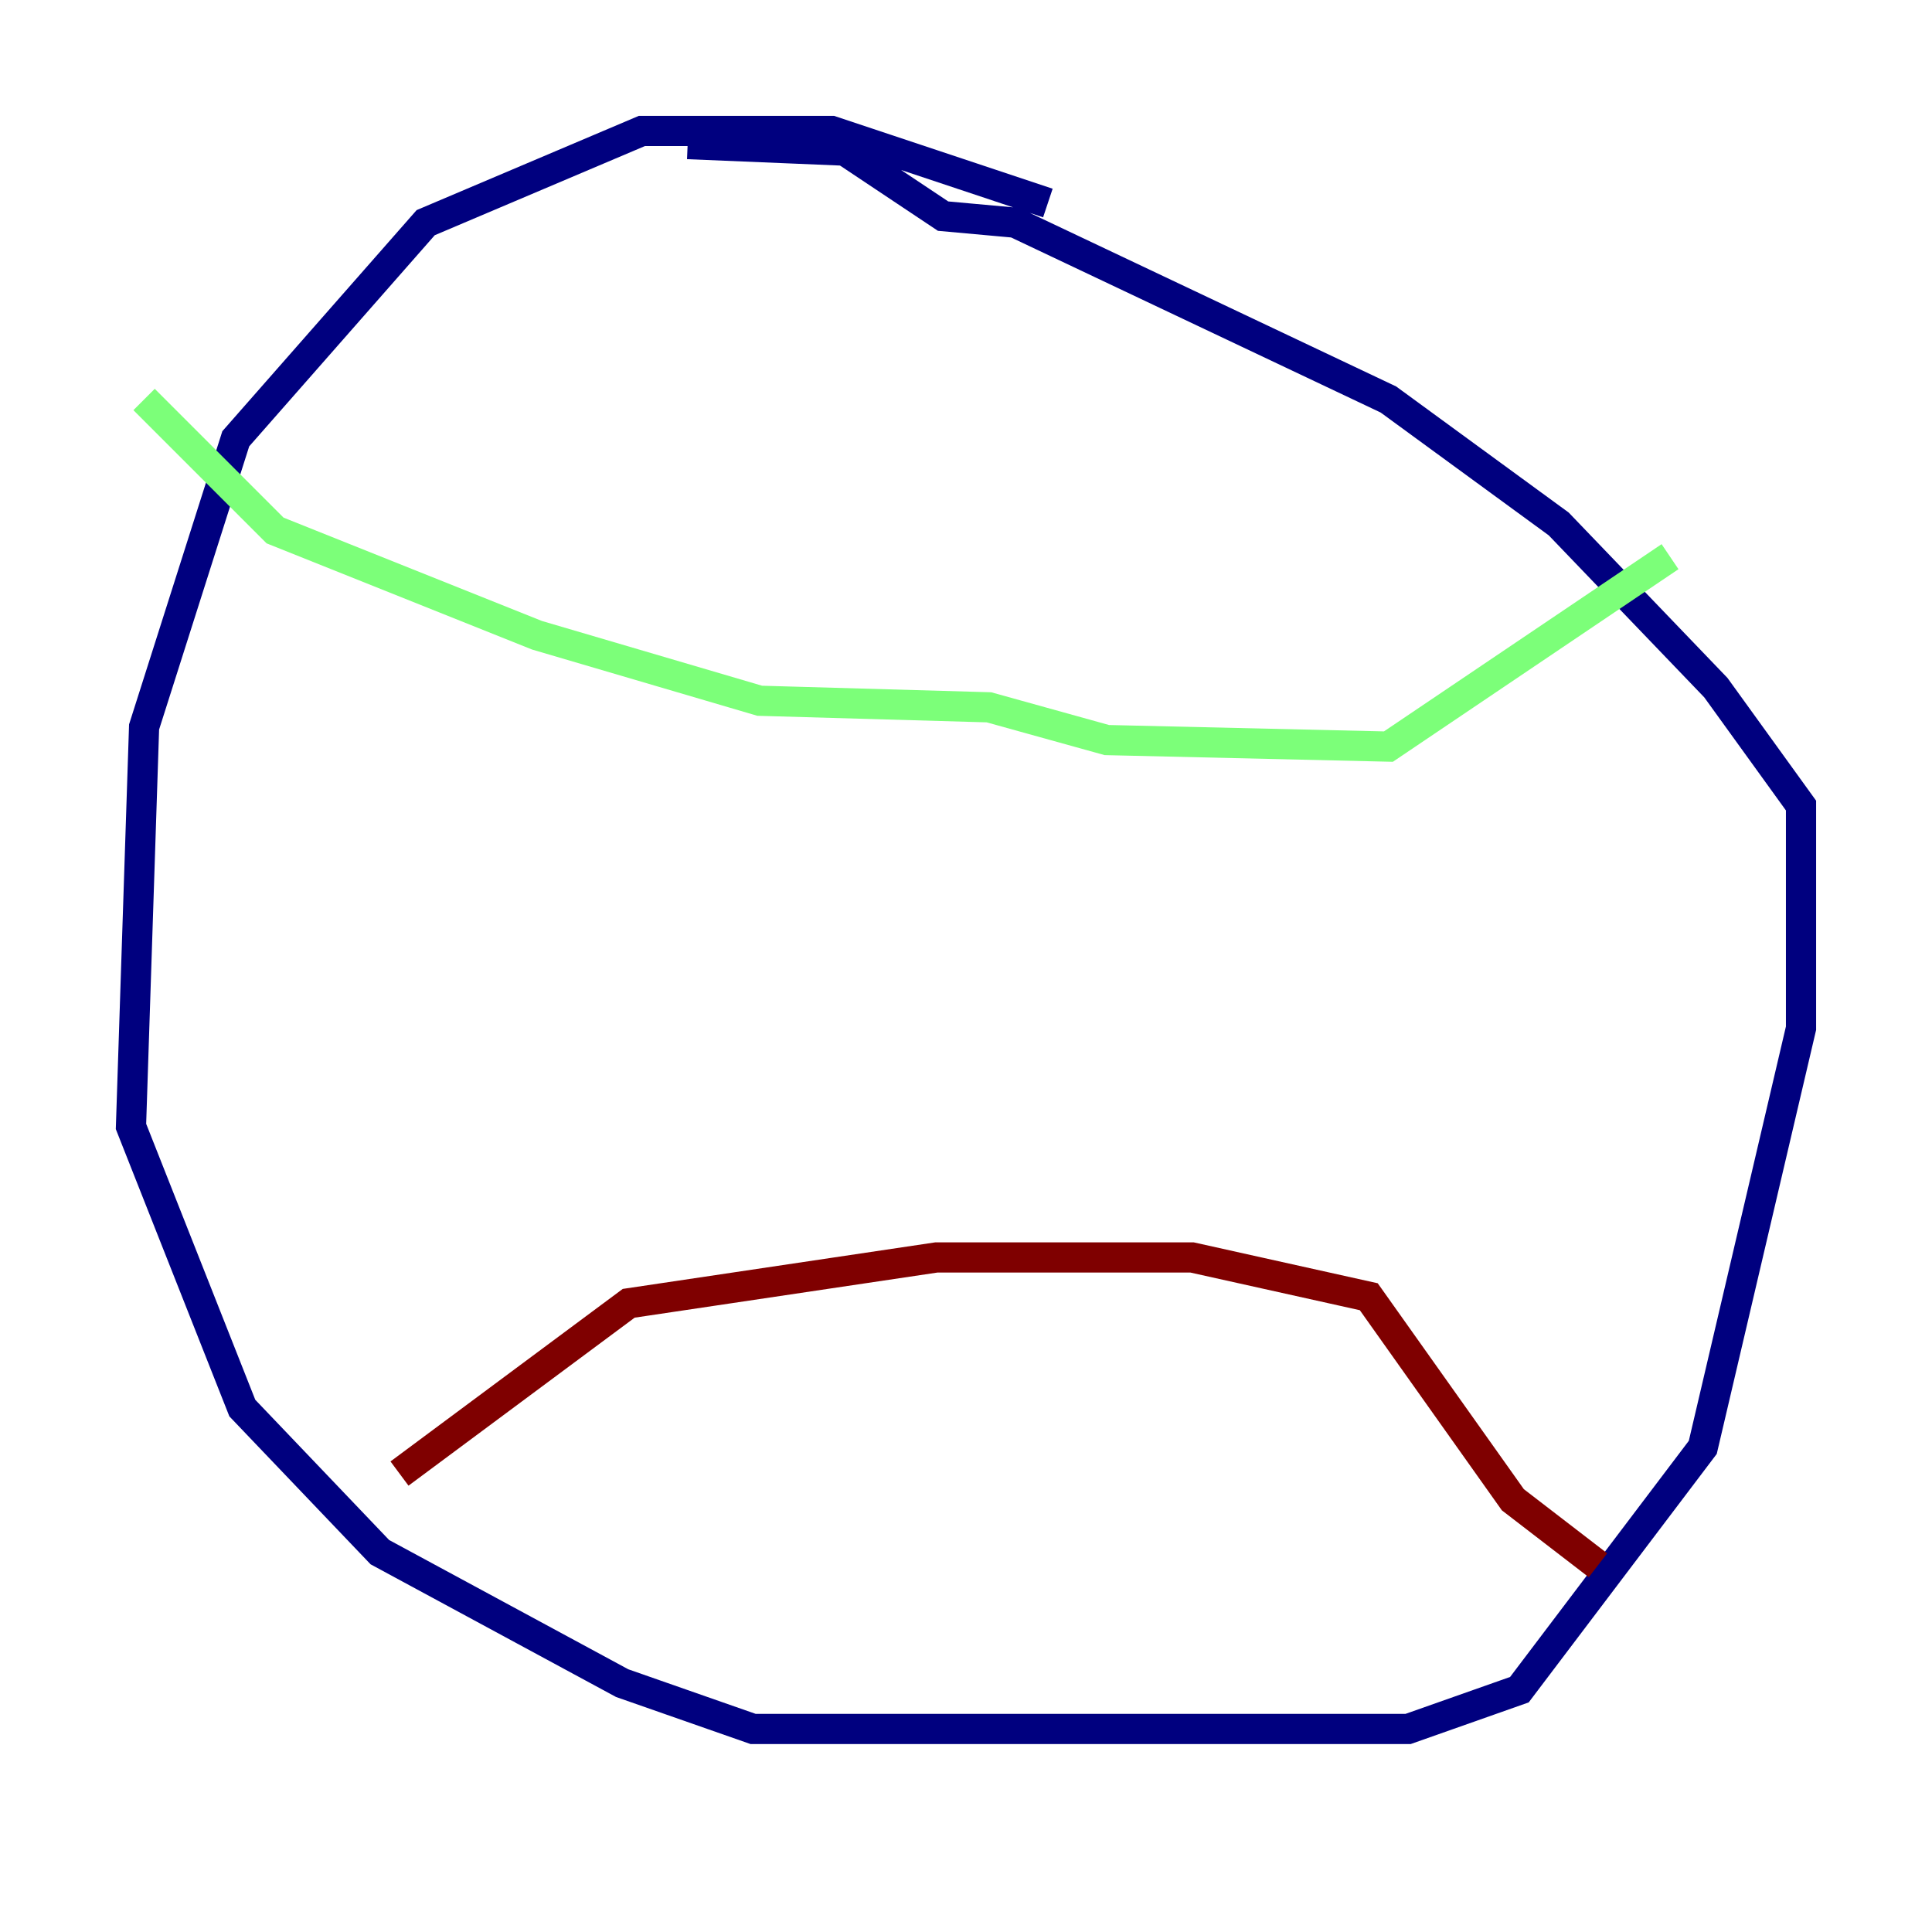 <?xml version="1.0" encoding="utf-8" ?>
<svg baseProfile="tiny" height="128" version="1.2" viewBox="0,0,128,128" width="128" xmlns="http://www.w3.org/2000/svg" xmlns:ev="http://www.w3.org/2001/xml-events" xmlns:xlink="http://www.w3.org/1999/xlink"><defs /><polyline fill="none" points="69.424,13.451 55.105,8.678 42.522,8.678 28.203,14.752 15.62,29.071 9.546,48.163 8.678,74.63 16.054,93.288 25.166,102.834 41.22,111.512 49.898,114.549 93.288,114.549 100.664,111.946 112.814,95.891 119.322,68.122 119.322,53.37 113.681,45.559 103.268,34.712 91.986,26.468 67.254,14.752 62.481,14.319 55.973,9.98 45.559,9.546" stroke="#00007f" stroke-width="2" /><polyline fill="none" points="9.546,26.468 18.224,35.146 35.58,42.088 50.332,46.427 65.519,46.861 73.329,49.031 91.986,49.464 110.644,36.881" stroke="#7cff79" stroke-width="2" /><polyline fill="none" points="26.468,97.627 41.654,86.346 62.047,83.308 78.969,83.308 90.685,85.912 100.231,99.363 105.871,103.702" stroke="#7f0000" stroke-width="2" /></svg>